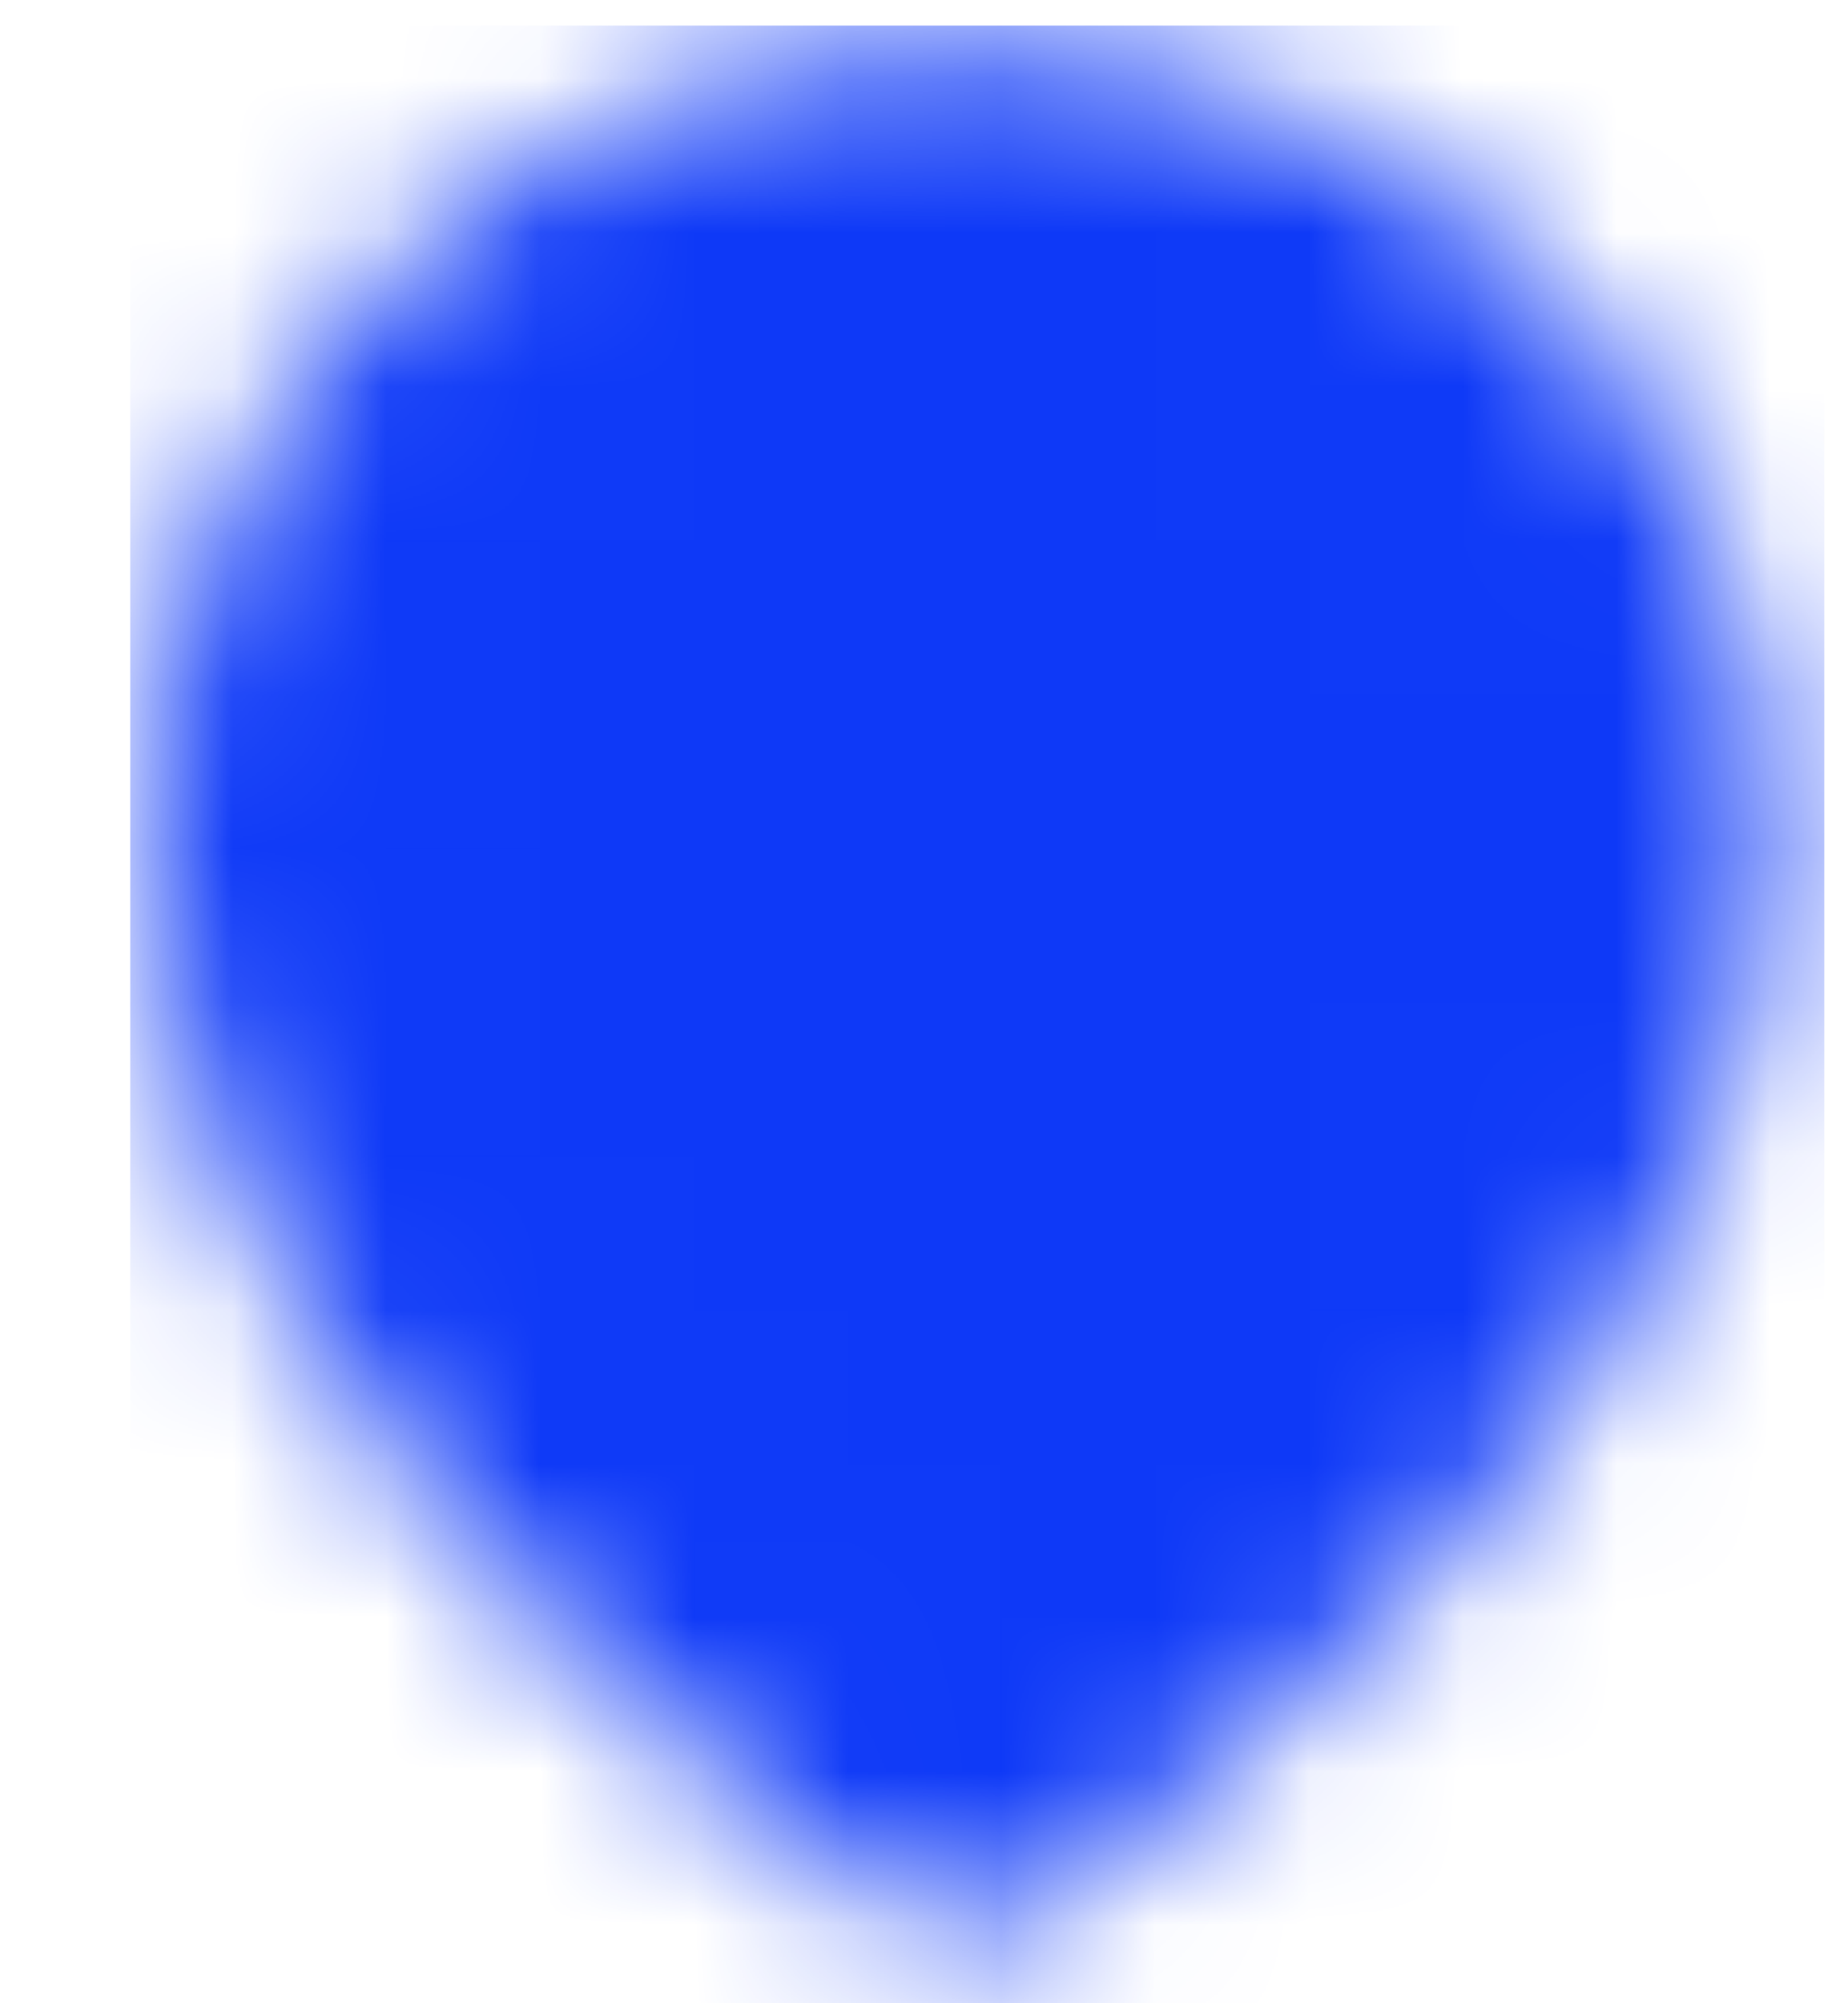 <svg width="12" height="13" viewBox="0 0 12 13" fill="none" xmlns="http://www.w3.org/2000/svg">
<mask id="mask0_3044_5227" style="mask-type:luminance" maskUnits="userSpaceOnUse" x="0" y="0" width="12" height="13">
<path d="M6.245 11.657C6.245 11.657 10.645 8.782 10.645 5.458C10.645 3.088 8.675 1.166 6.245 1.166C3.816 1.166 1.846 3.088 1.846 5.458C1.846 8.782 6.245 11.657 6.245 11.657Z" fill="white" stroke="white" stroke-width="1.748" stroke-linejoin="round"/>
<path d="M6.246 7.257C6.695 7.257 7.125 7.079 7.442 6.762C7.76 6.444 7.938 6.014 7.938 5.565C7.938 5.117 7.76 4.686 7.442 4.369C7.125 4.052 6.695 3.873 6.246 3.873C5.797 3.873 5.367 4.052 5.05 4.369C4.732 4.686 4.554 5.117 4.554 5.565C4.554 6.014 4.732 6.444 5.05 6.762C5.367 7.079 5.797 7.257 6.246 7.257Z" fill="black" stroke="black" stroke-width="1.748" stroke-linejoin="round"/>
</mask>
<g mask="url(#mask0_3044_5227)">
<path d="M0.846 0.166H11.846V13.166H0.846V0.166Z" fill="#0E39F7"/>
</g>
</svg>

